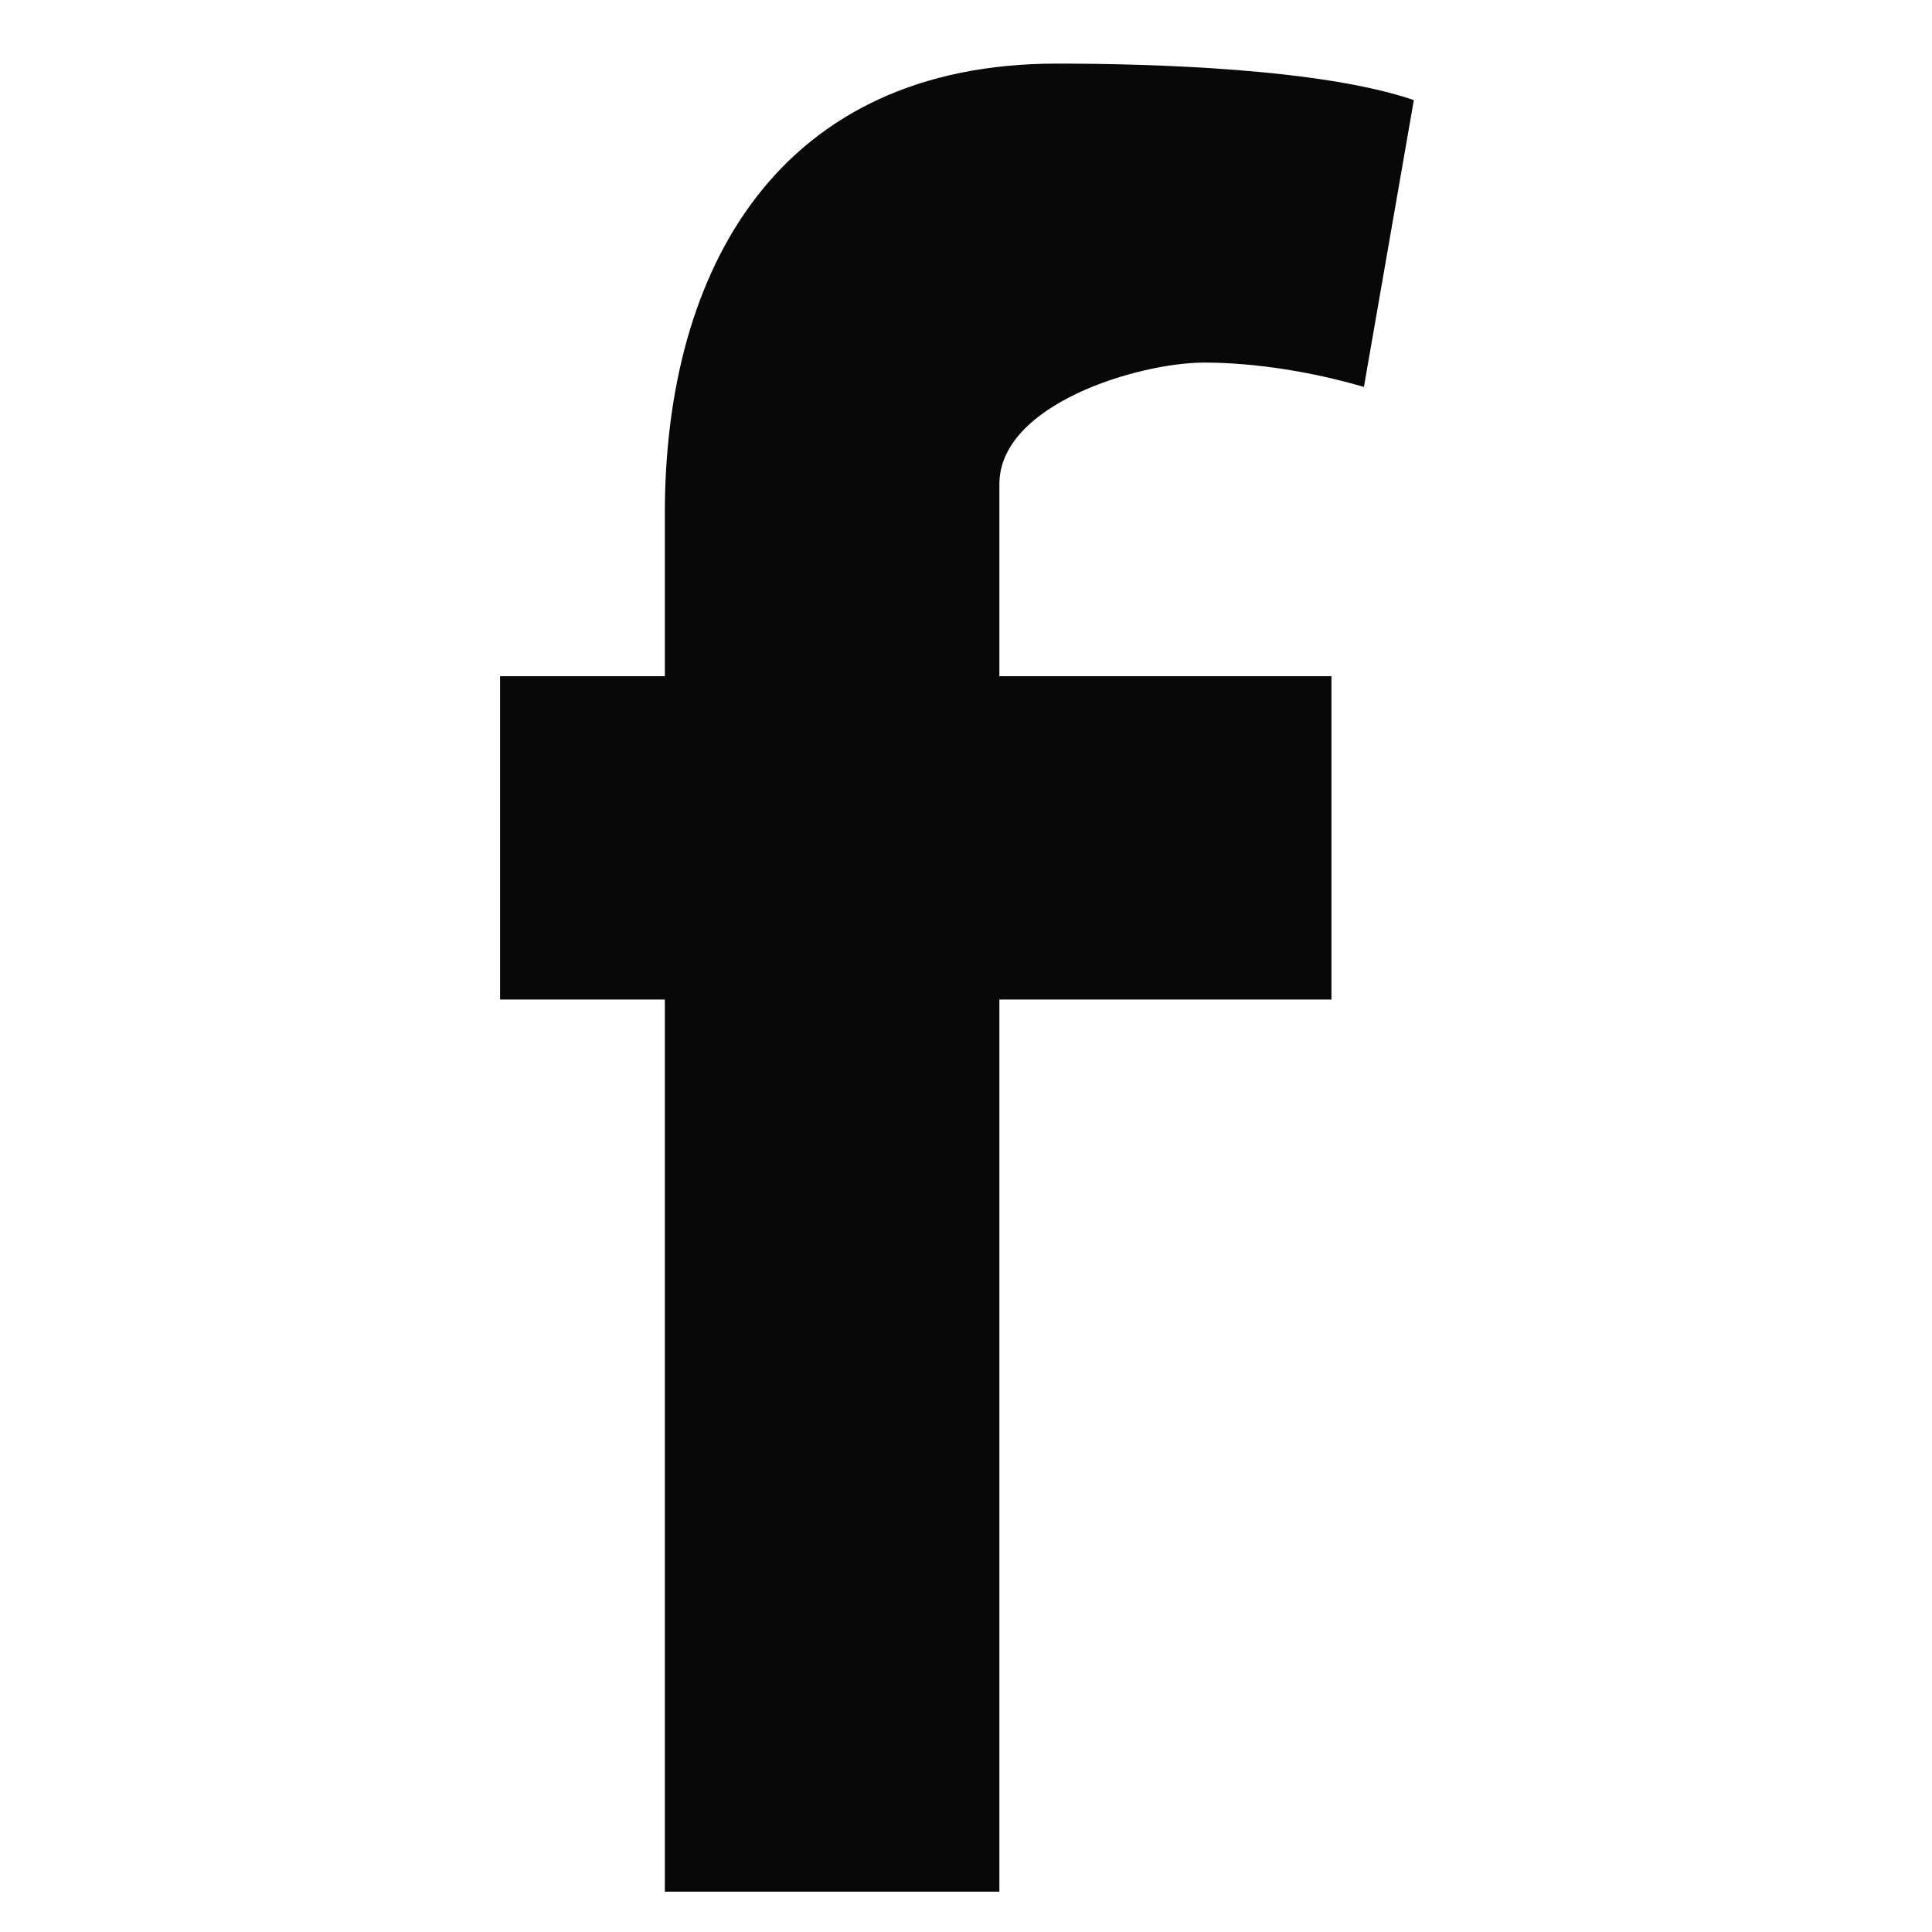 <svg width="25" height="25" viewBox="0 0 13 25" fill="none" xmlns="http://www.w3.org/2000/svg">
<path fill-rule="evenodd" clip-rule="evenodd" d="M11.649 5.007C11.003 4.818 10.259 4.692 9.581 4.692C8.741 4.692 6.932 5.227 6.932 6.265V8.75H11.229V12.934H6.932V24.478H2.603V12.934H0.471V8.75H2.603V6.642C2.603 3.465 4.089 0.823 7.675 0.823C8.903 0.823 11.1 0.886 12.295 1.295L11.649 5.007Z" fill="#080809"/>
</svg>
